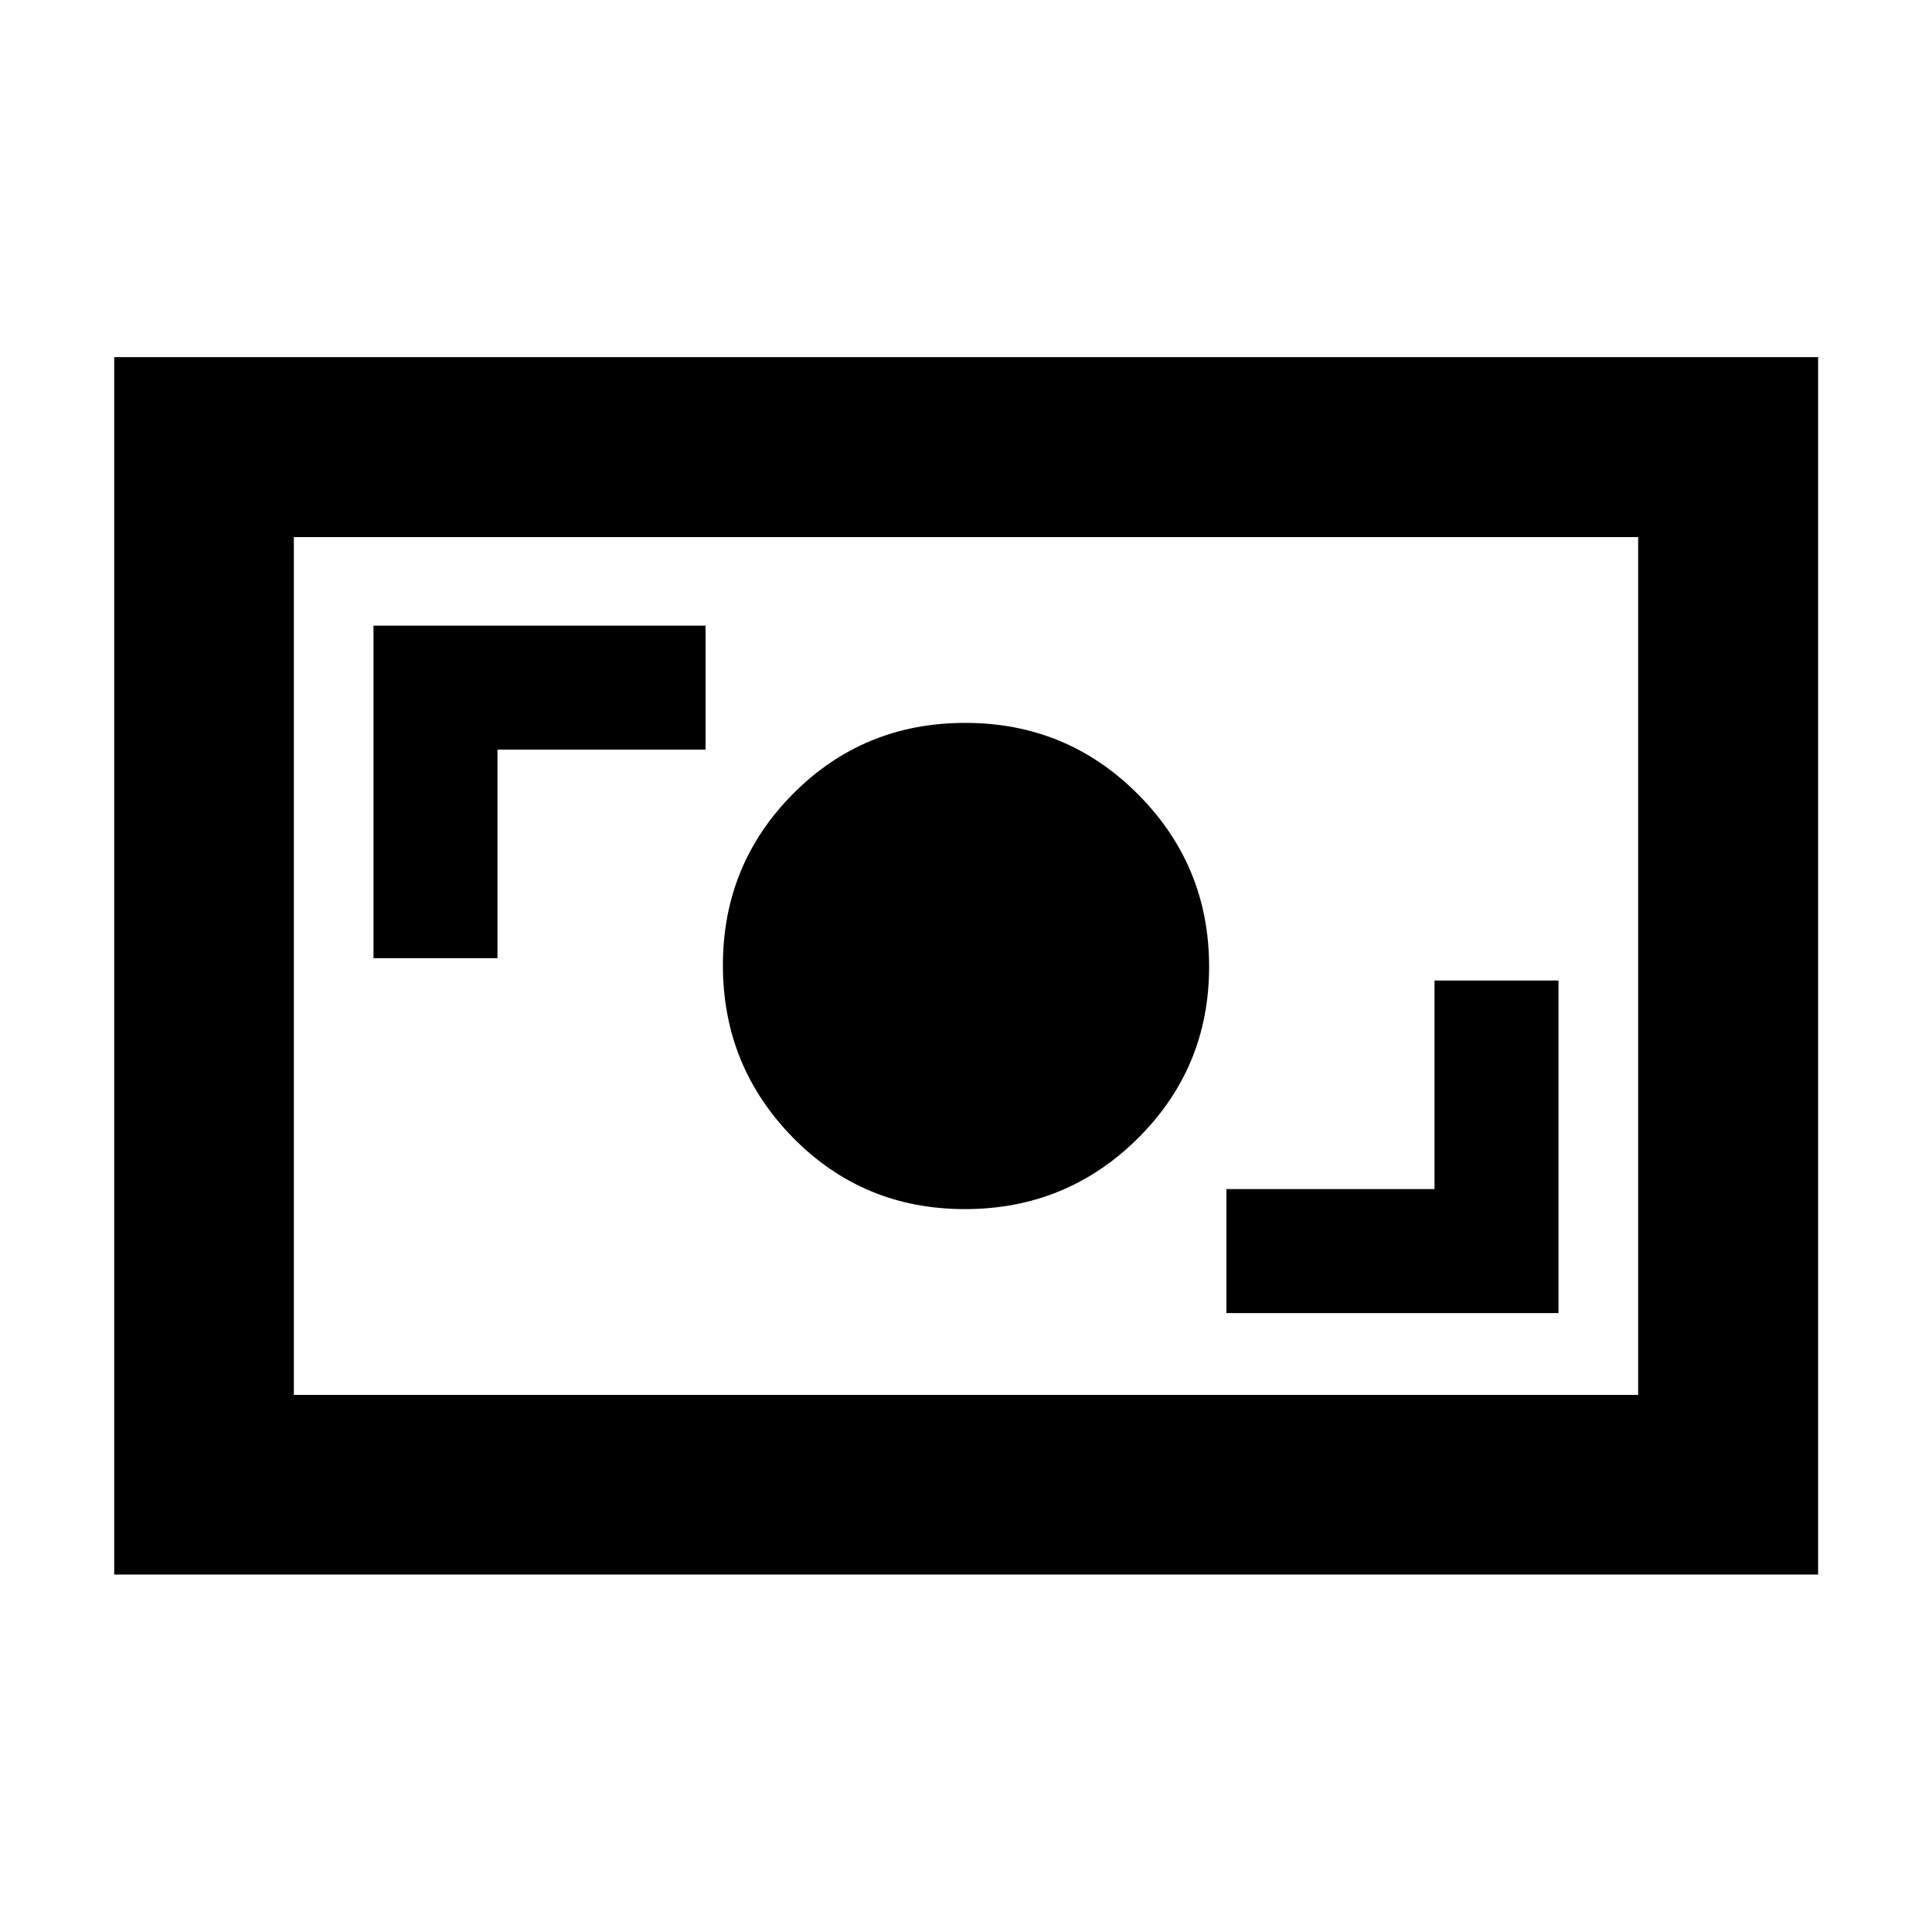 <svg xmlns="http://www.w3.org/2000/svg" height="40" viewBox="0 -960 960 960" width="40"><path d="M609.41-307.54h165v-165.24H712.8v103.63H609.41v61.61ZM479.43-359.2q50.48 0 85.93-35.13 35.44-35.14 35.44-85.33t-35.34-85.67q-35.34-35.47-85.83-35.47-50.48 0-85.46 35.13-34.97 35.14-34.97 85.33t34.87 85.67q34.87 35.47 85.36 35.47ZM185.59-483.89h61.61v-103.62h103.39v-61.61h-165v165.23ZM56.75-177.61v-604.94h846.66v604.94H56.75Zm89.26-89.26h667.98v-426.26H146.01v426.26Zm0 0v-426.26 426.26Z"/></svg>